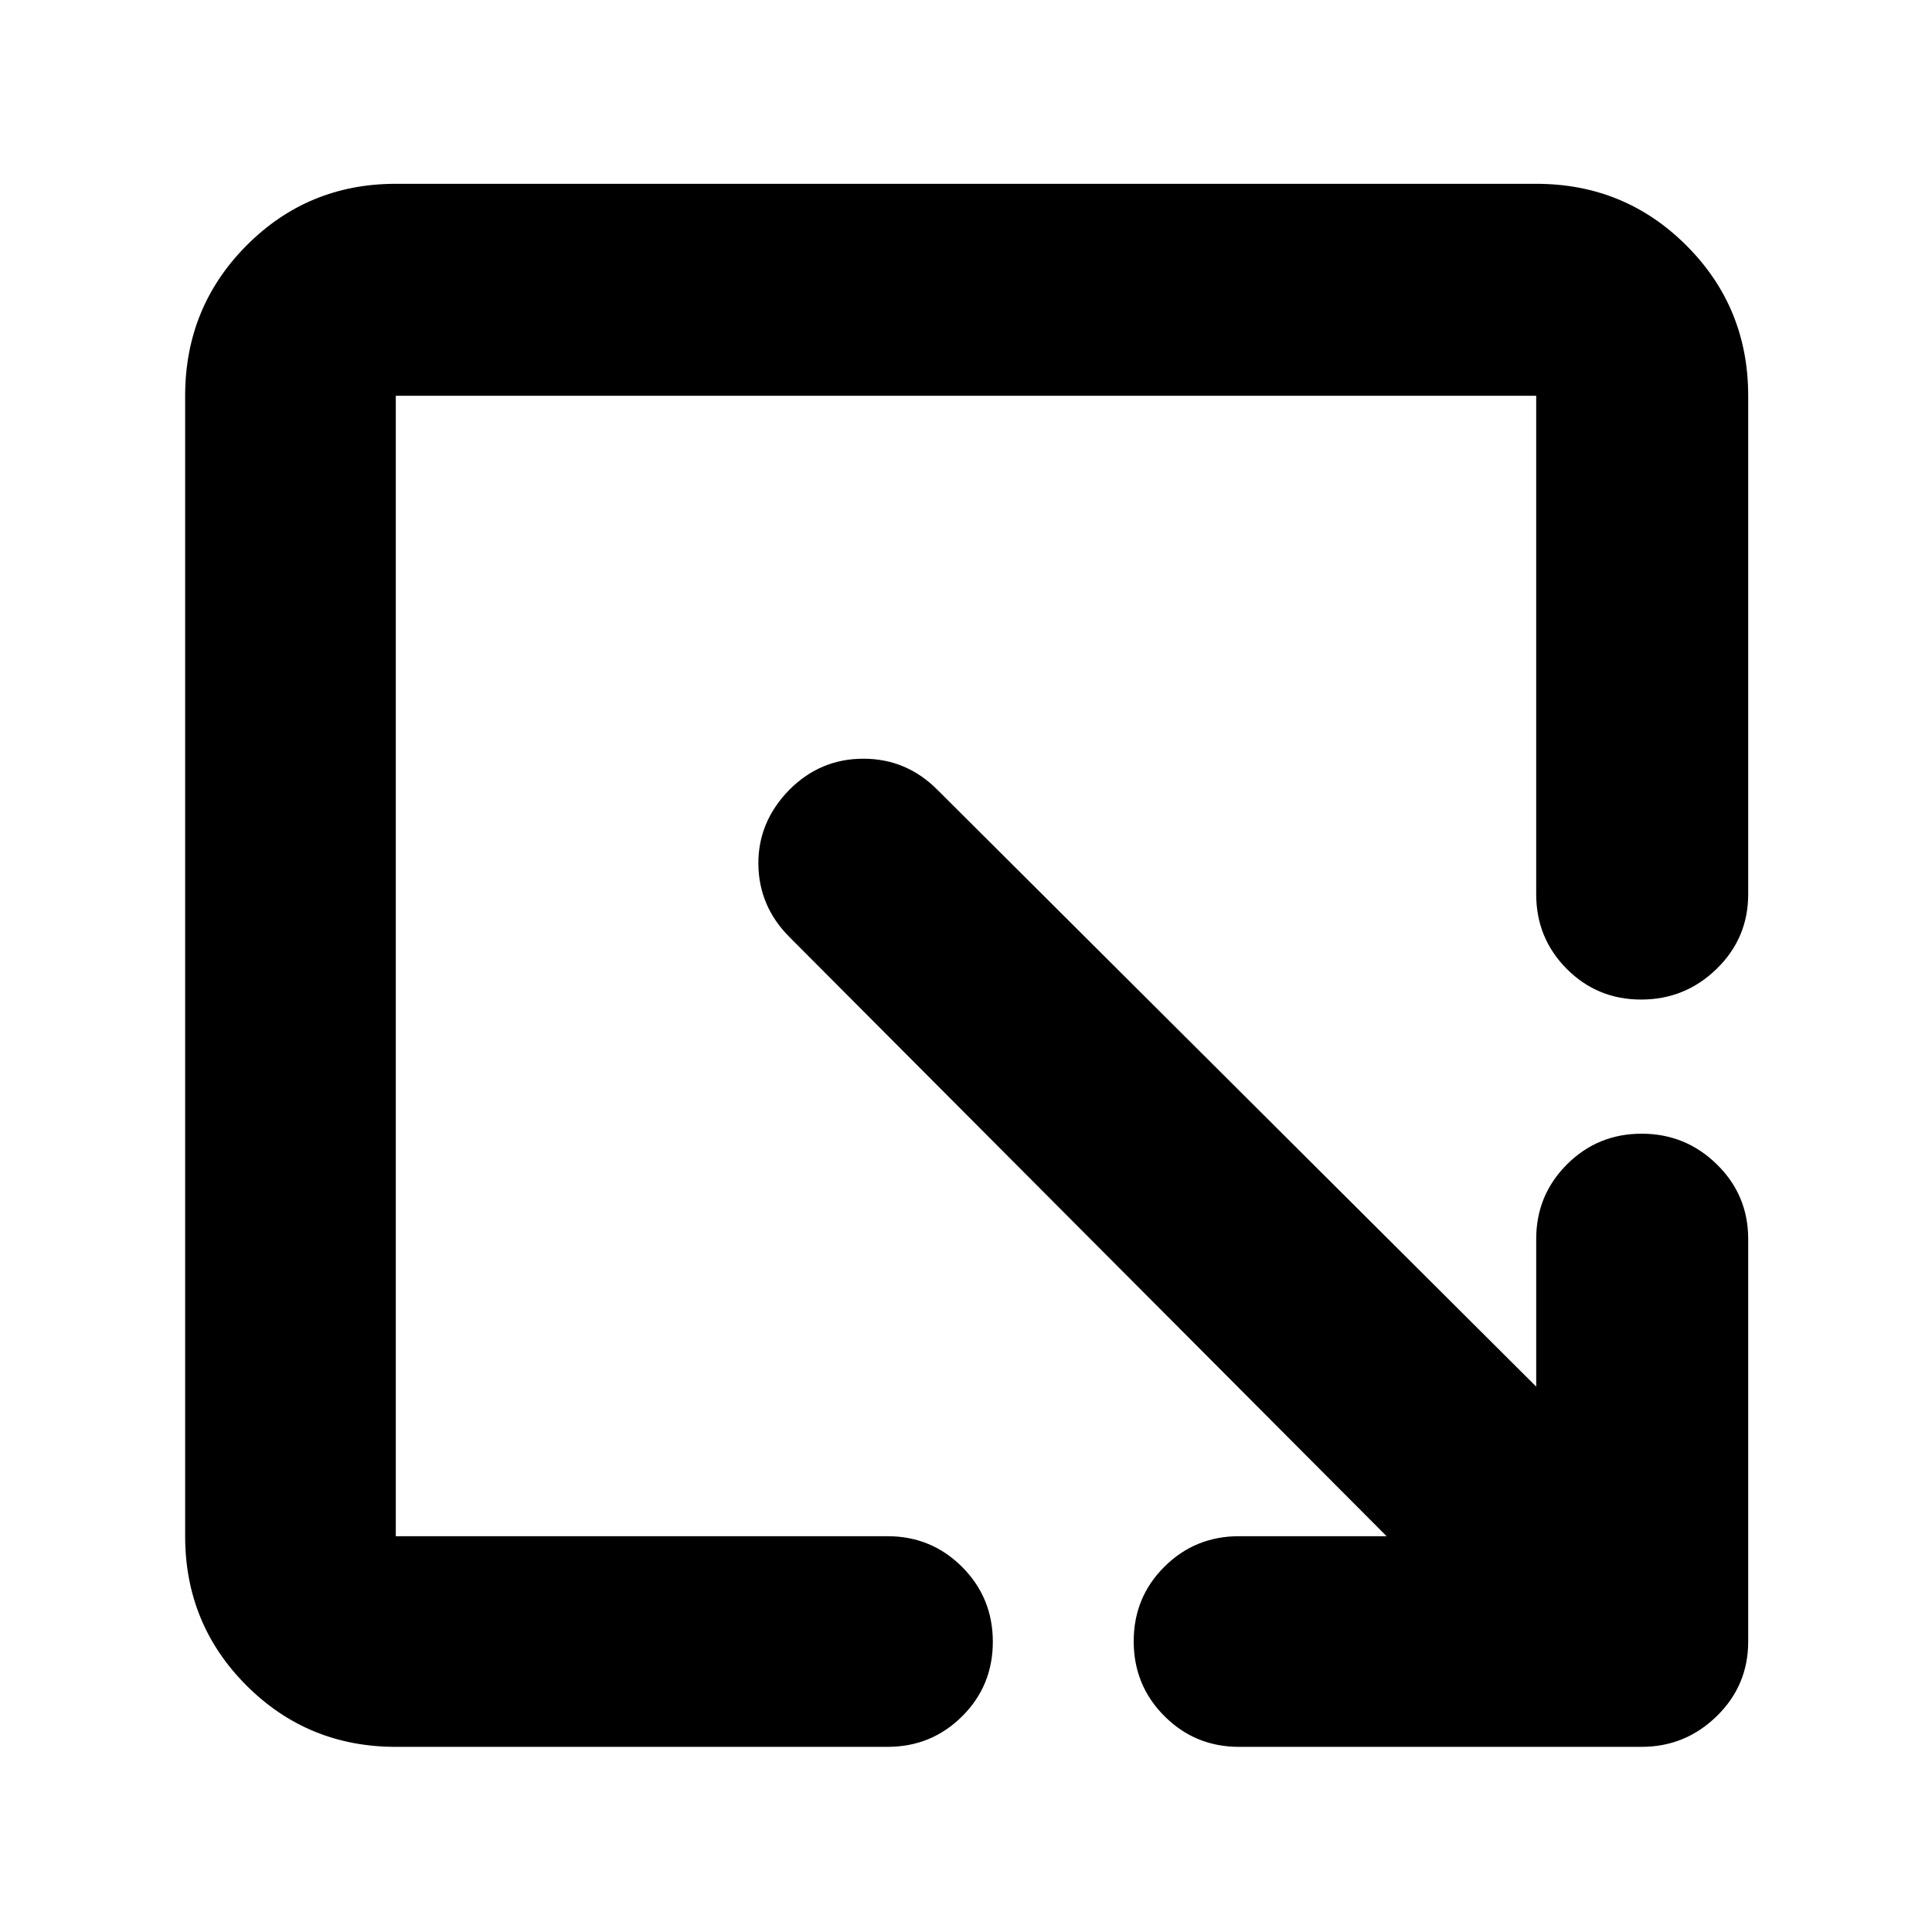 <svg xmlns="http://www.w3.org/2000/svg" height="40" viewBox="0 -960 960 960" width="40"><path d="M196.67-92q-43.7 0-74.19-30.48Q92-152.97 92-196.67v-566.66q0-43.98 30.48-74.66 30.49-30.68 74.19-30.68h566.66q43.98 0 74.66 30.68t30.68 74.66v247.66q0 21.84-15.68 37.09-15.67 15.25-37.5 15.25-21.82 0-36.99-15.25-15.17-15.25-15.17-37.09v-247.66H196.67v566.66H441q21.83 0 37.08 15.29 15.25 15.28 15.25 37.16 0 21.89-15.25 37.05Q462.83-92 441-92H196.67ZM689-196.67 392.33-494.33q-15.33-15.34-15.5-36.37-.16-21.03 15.5-36.97Q407.67-583 429-583q21.33 0 36.67 15.33L763.33-271v-73.33q0-21.84 15.29-37.09 15.28-15.25 37.11-15.25 21.82 0 37.38 15.25 15.56 15.25 15.56 37.09v200q0 21.83-15.63 37.08Q837.42-92 815.67-92h-200q-21.84 0-37.09-15.28-15.25-15.29-15.25-37.17 0-21.88 15.25-37.05 15.25-15.17 37.09-15.17H689Z"/></svg>